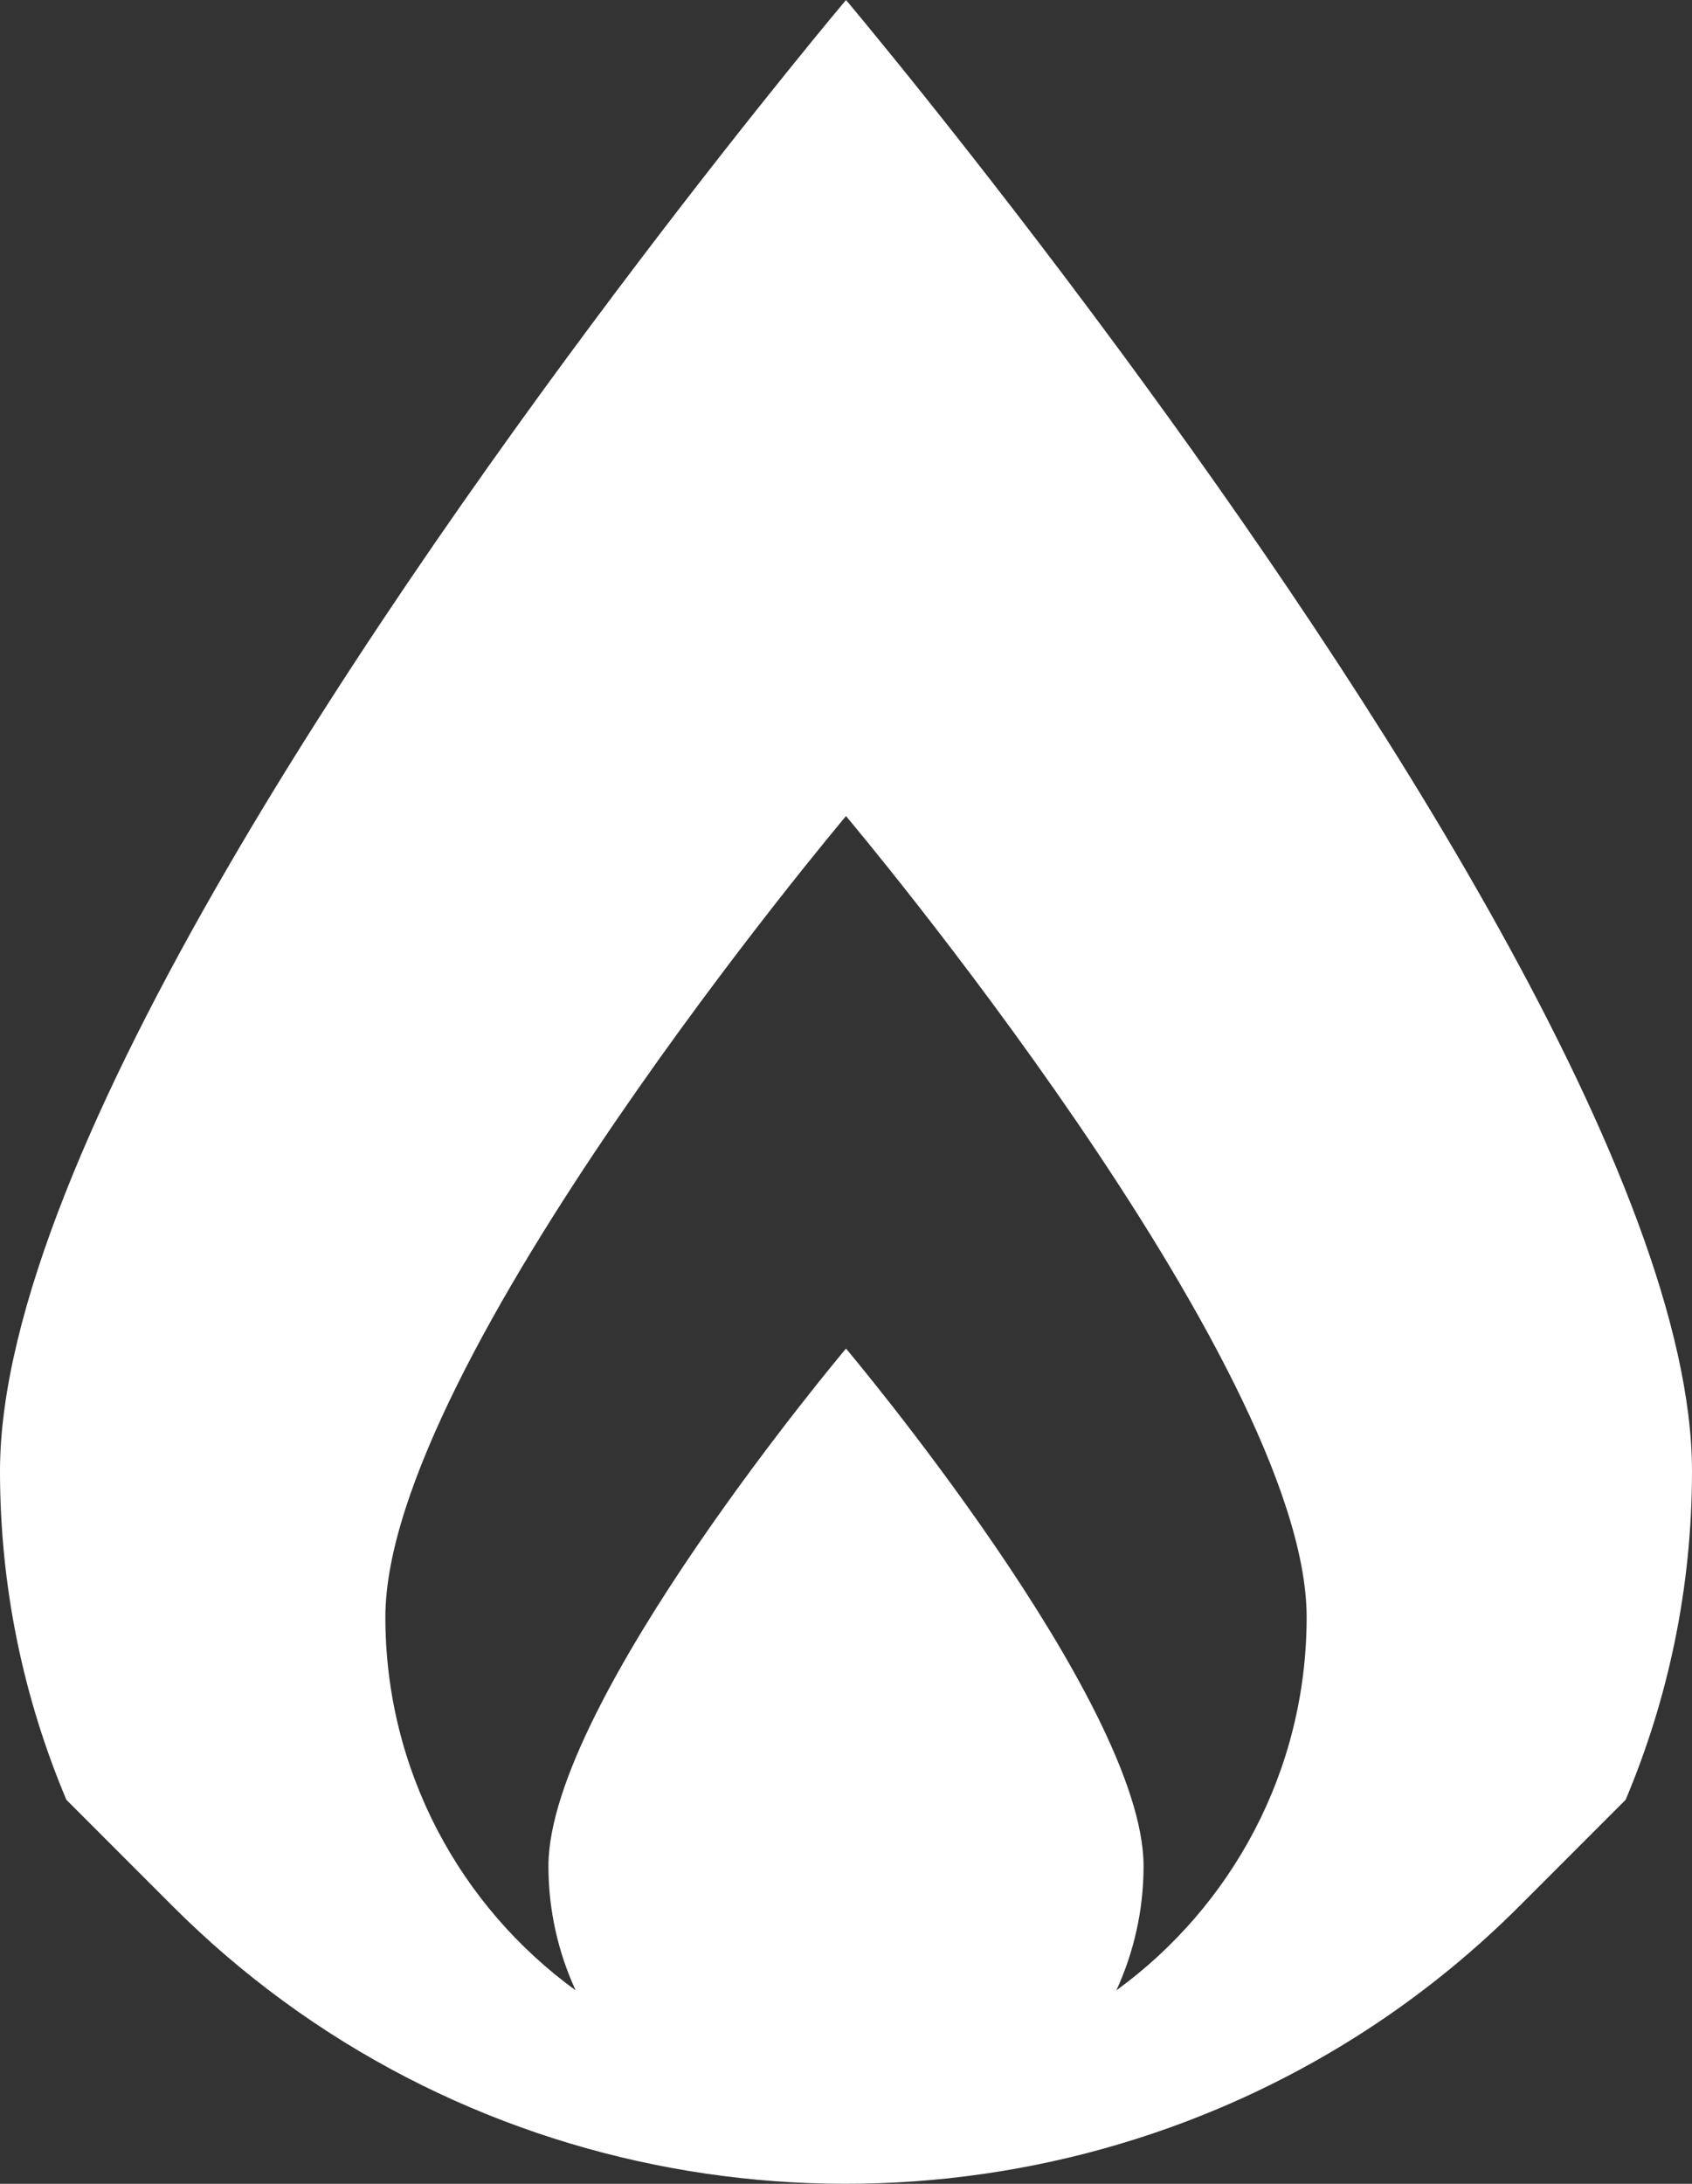 <svg version="1.1" id="图层_1" x="0px" y="0px" width="99.752px" height="128.669px" viewBox="0 0 99.752 128.669" enable-background="new 0 0 99.752 128.669" xml:space="preserve" xmlns="http://www.w3.org/2000/svg" xmlns:xlink="http://www.w3.org/1999/xlink" xmlns:xml="http://www.w3.org/XML/1998/namespace">
  <rect x="0" y="0" width="99.752" height="128.669" fill="#333333" stroke="none"/>
  <path fill="#FFFFFF" d="M66.081,20.74C57.118,8.589,49.876,0,49.876,0s-5.155,6.115-12.148,15.32C22.964,34.756,0,67.991,0,86.683
	c0,6.869,1.401,13.408,3.914,19.363l6.254,6.254c16.606,16.605,41.244,20.571,61.701,11.922c6.446-2.725,12.481-6.689,17.714-11.922
	l6.256-6.256c2.513-5.955,3.913-12.492,3.913-19.361C99.752,69.633,80.644,40.481,66.081,20.74z M65.817,117.269
	c1.023-2.229,1.602-4.708,1.602-7.322c0-9.689-17.543-30.489-17.543-30.489s-17.543,20.8-17.543,30.489
	c0,2.614,0.578,5.093,1.603,7.322c-6.796-4.937-11.217-12.945-11.217-21.987c0-14.999,27.157-47.199,27.157-47.199
	s27.157,32.2,27.157,47.199C77.033,104.323,72.611,112.332,65.817,117.269z" class="color c1"/>
</svg>